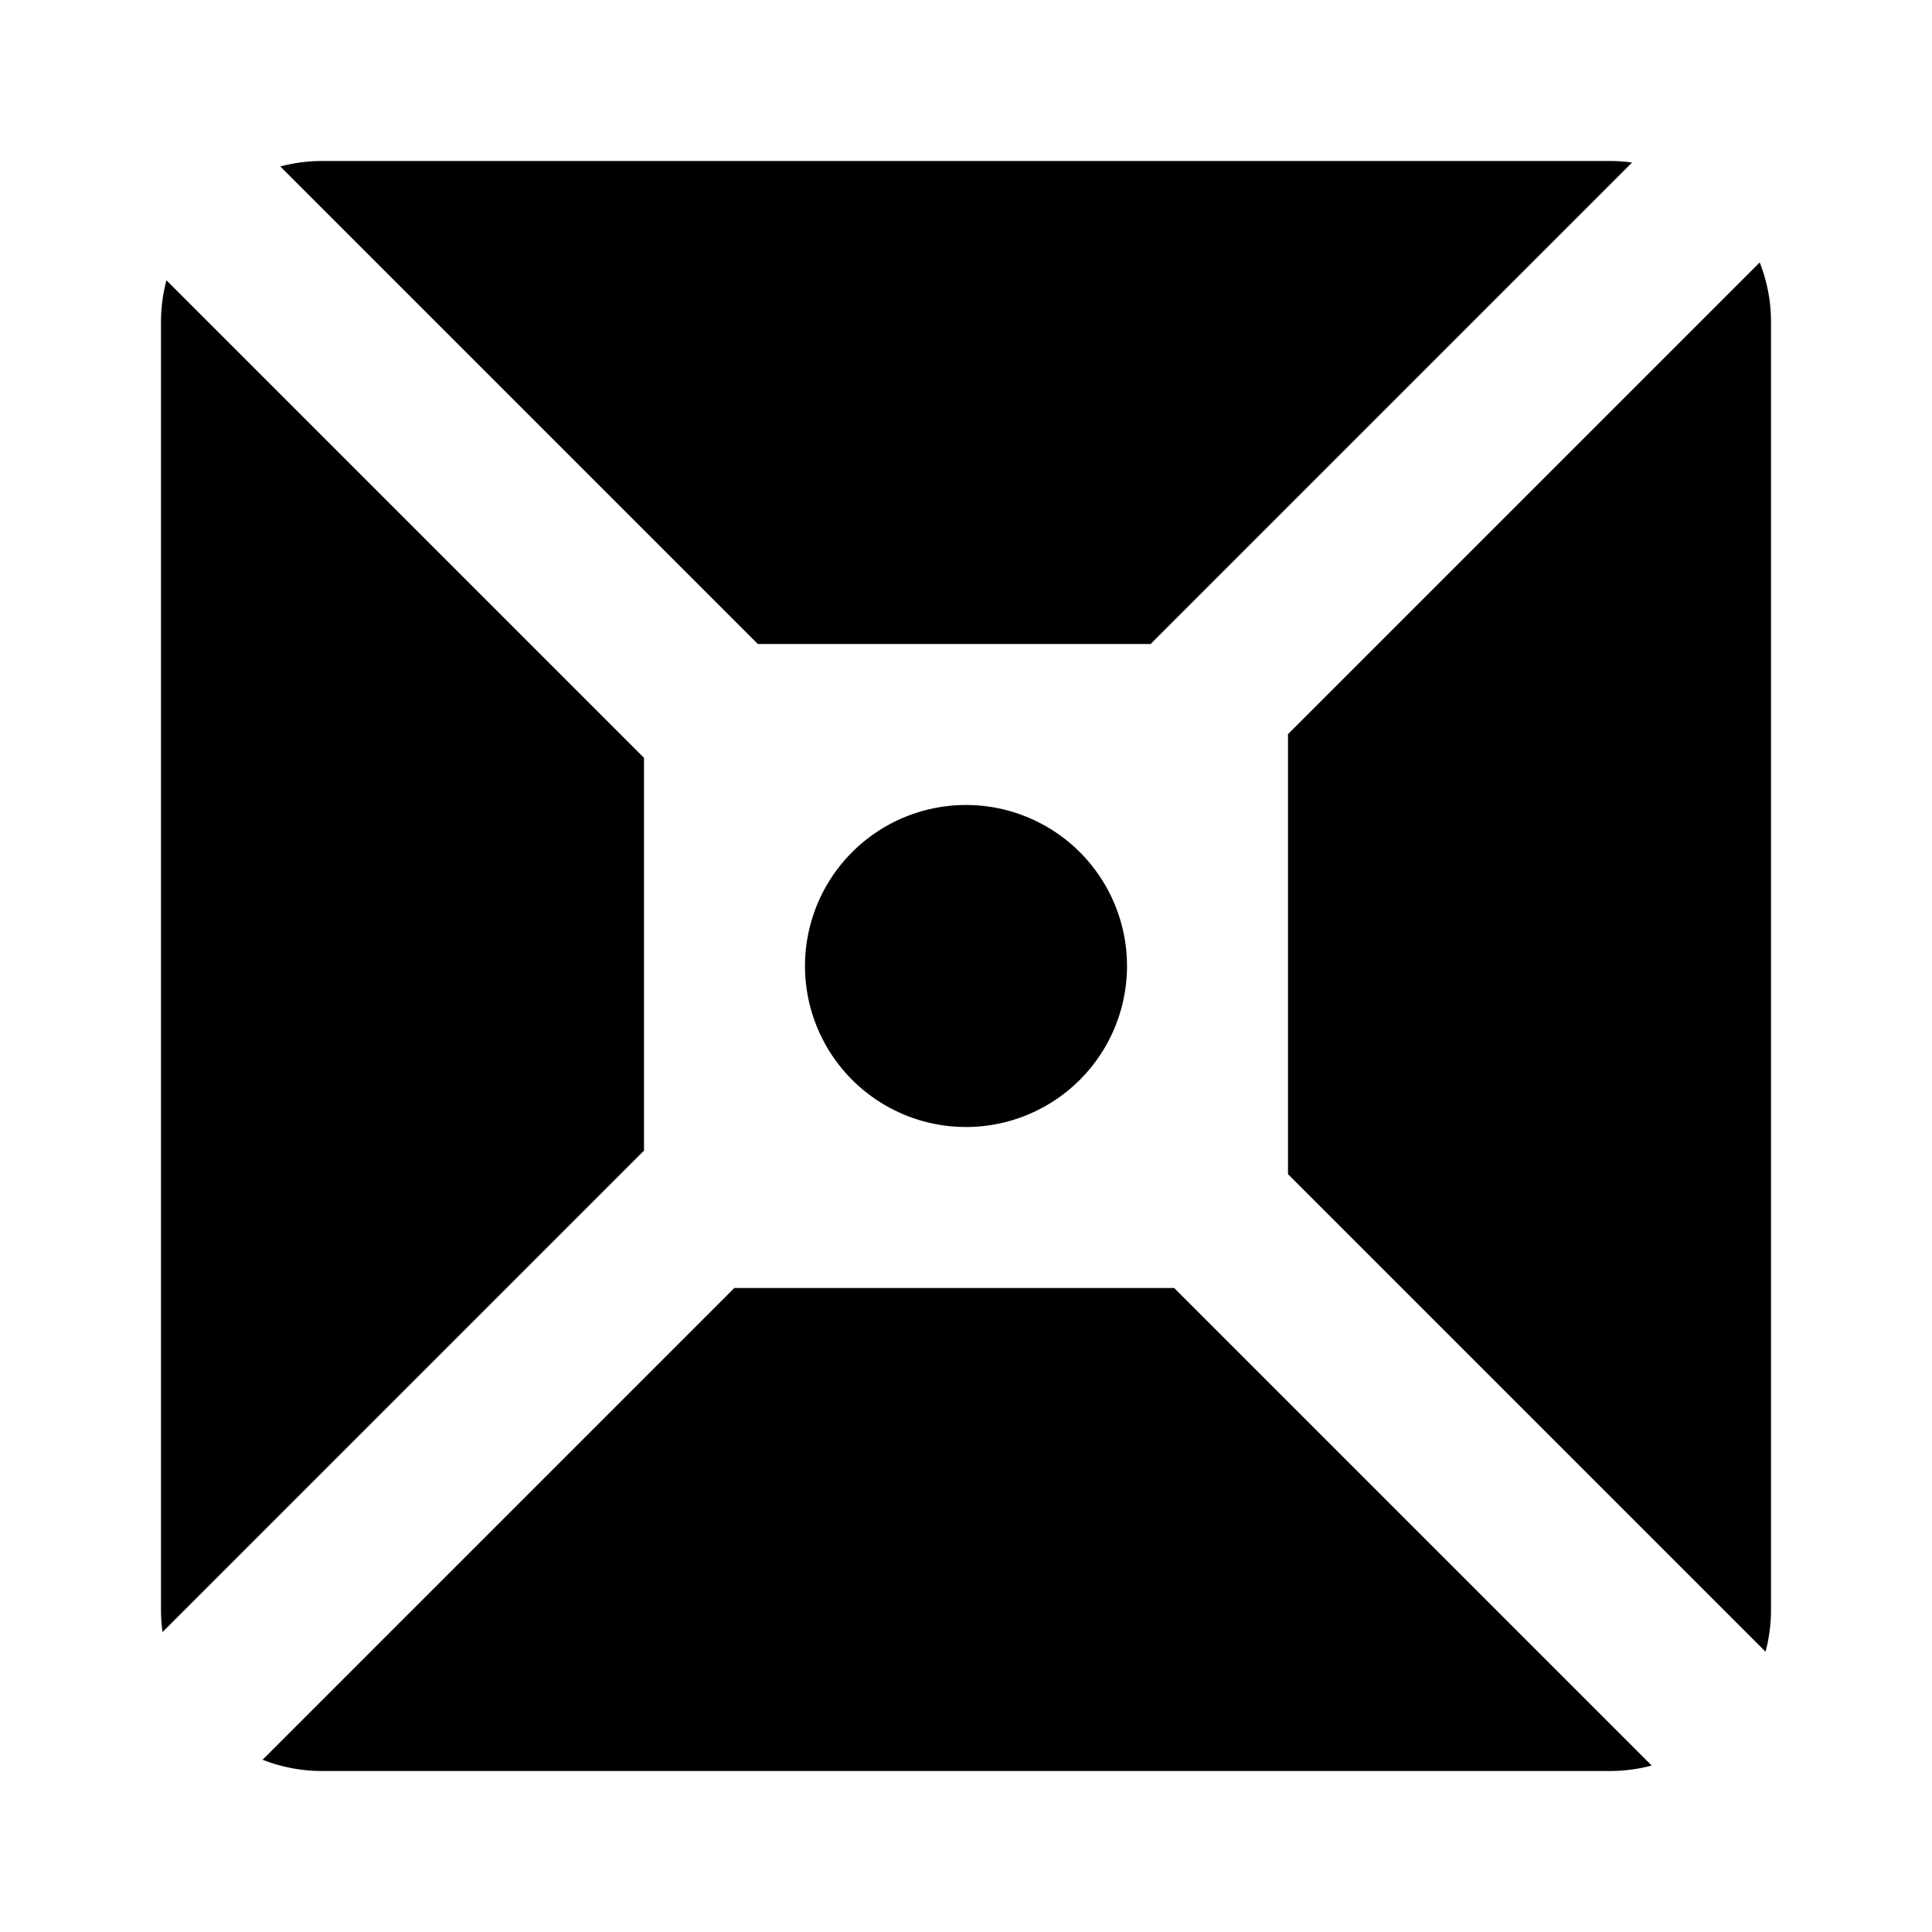 <?xml version="1.0" standalone="no"?><svg xmlns="http://www.w3.org/2000/svg" class="icon"  id="Xz-VS121" viewBox="0 0 1024 1024"><path d="M85.333 170.667c0-7.68 1.024-15.061 2.901-22.101L341.333 401.664v208.171l-255.189 255.189A86.144 86.144 0 0 1 85.333 853.333V170.667z m85.333 768c-11.093 0-21.76-2.133-31.488-5.973L389.205 682.667h233.131l253.099 253.099A85.589 85.589 0 0 1 853.333 938.667H170.667z m768-85.333c0 7.68-1.024 15.061-2.901 22.101L682.667 622.336V389.12l250.027-250.027c3.84 9.813 5.973 20.395 5.973 31.531v682.667zM609.835 341.333l255.189-255.189A86.144 86.144 0 0 0 853.333 85.333H170.667c-7.68 0-15.061 1.024-22.101 2.901L401.664 341.333h208.171zM512 597.333a85.333 85.333 0 1 0 0-170.667 85.333 85.333 0 0 0 0 170.667z"  ></path></svg>